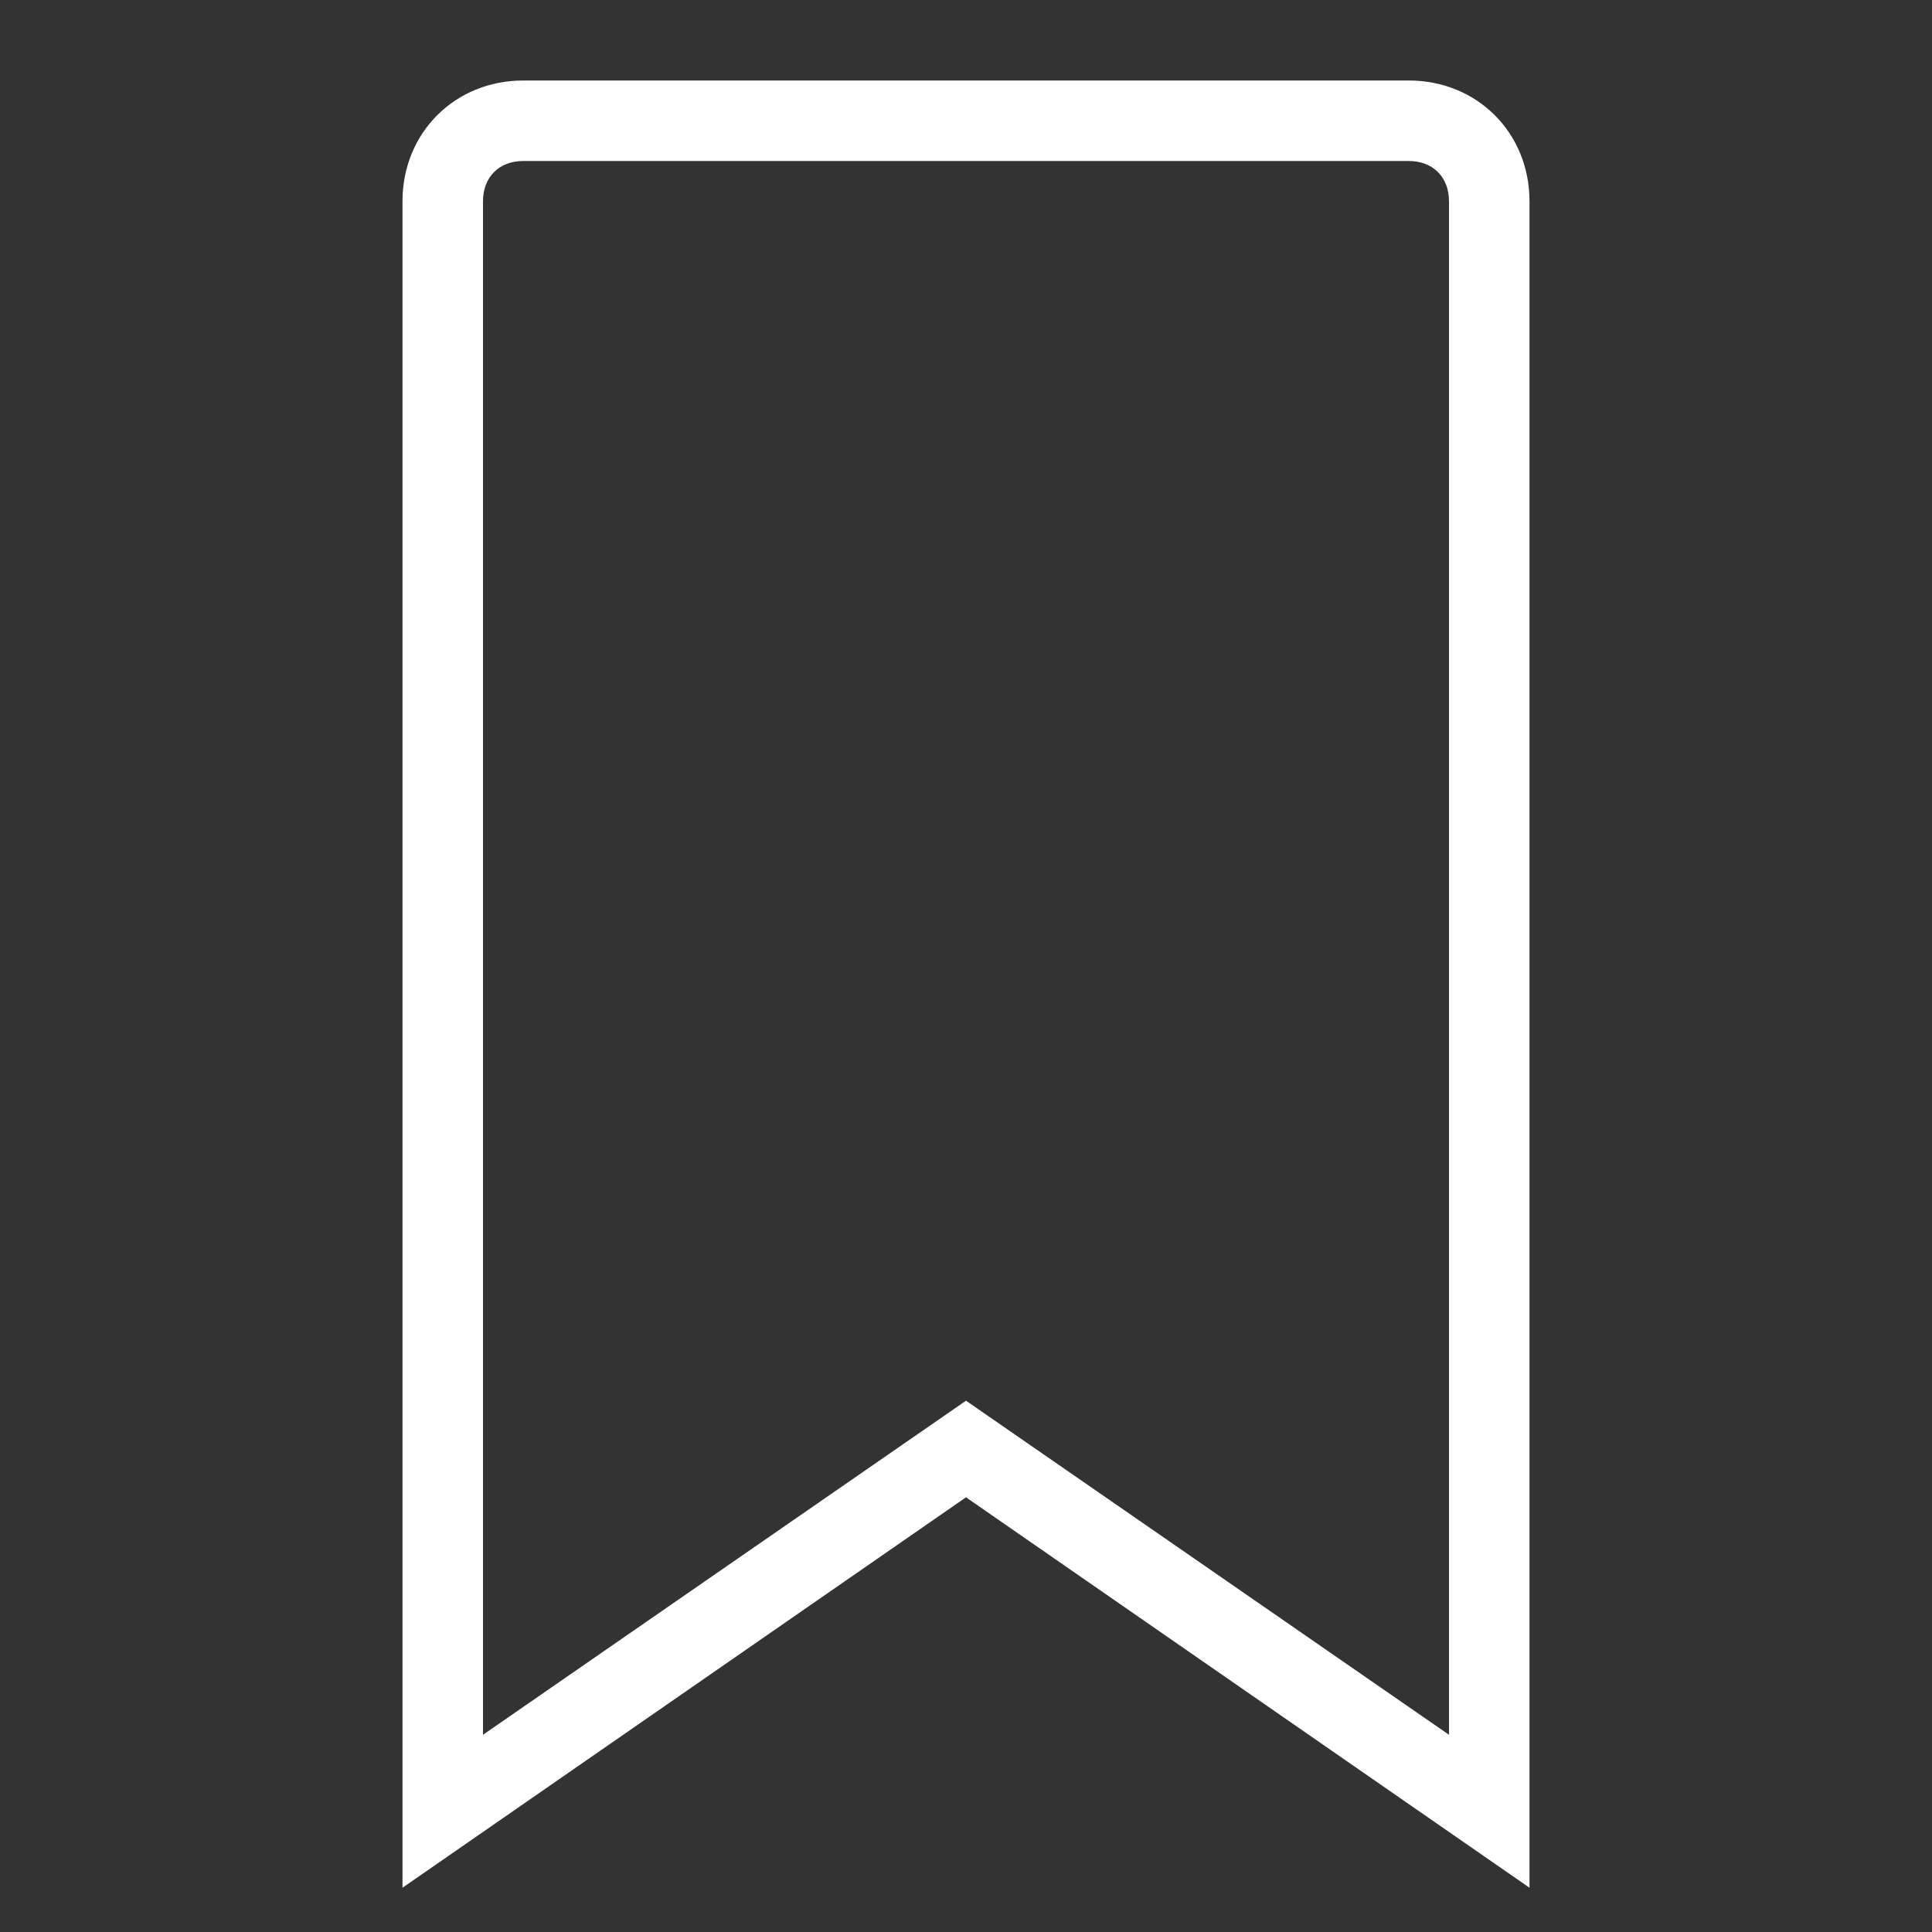 <svg viewBox="0 0 48 48" xml:space="preserve" xmlns="http://www.w3.org/2000/svg" enable-background="new 0 0 48 48"><rect x="0" y="0" width="48" height="48" fill="#333333" stroke="none"/><path d="m38 46.9-14-9.7-14 9.7V5c0-1.7 1.3-3 3-3h22c1.7 0 3 1.3 3 3v41.9zM24 34.8l12 8.3V5c0-.6-.4-1-1-1H13c-.6 0-1 .4-1 1v38.1l12-8.3z" fill="#ffffff" class="fill-000000"></path></svg>